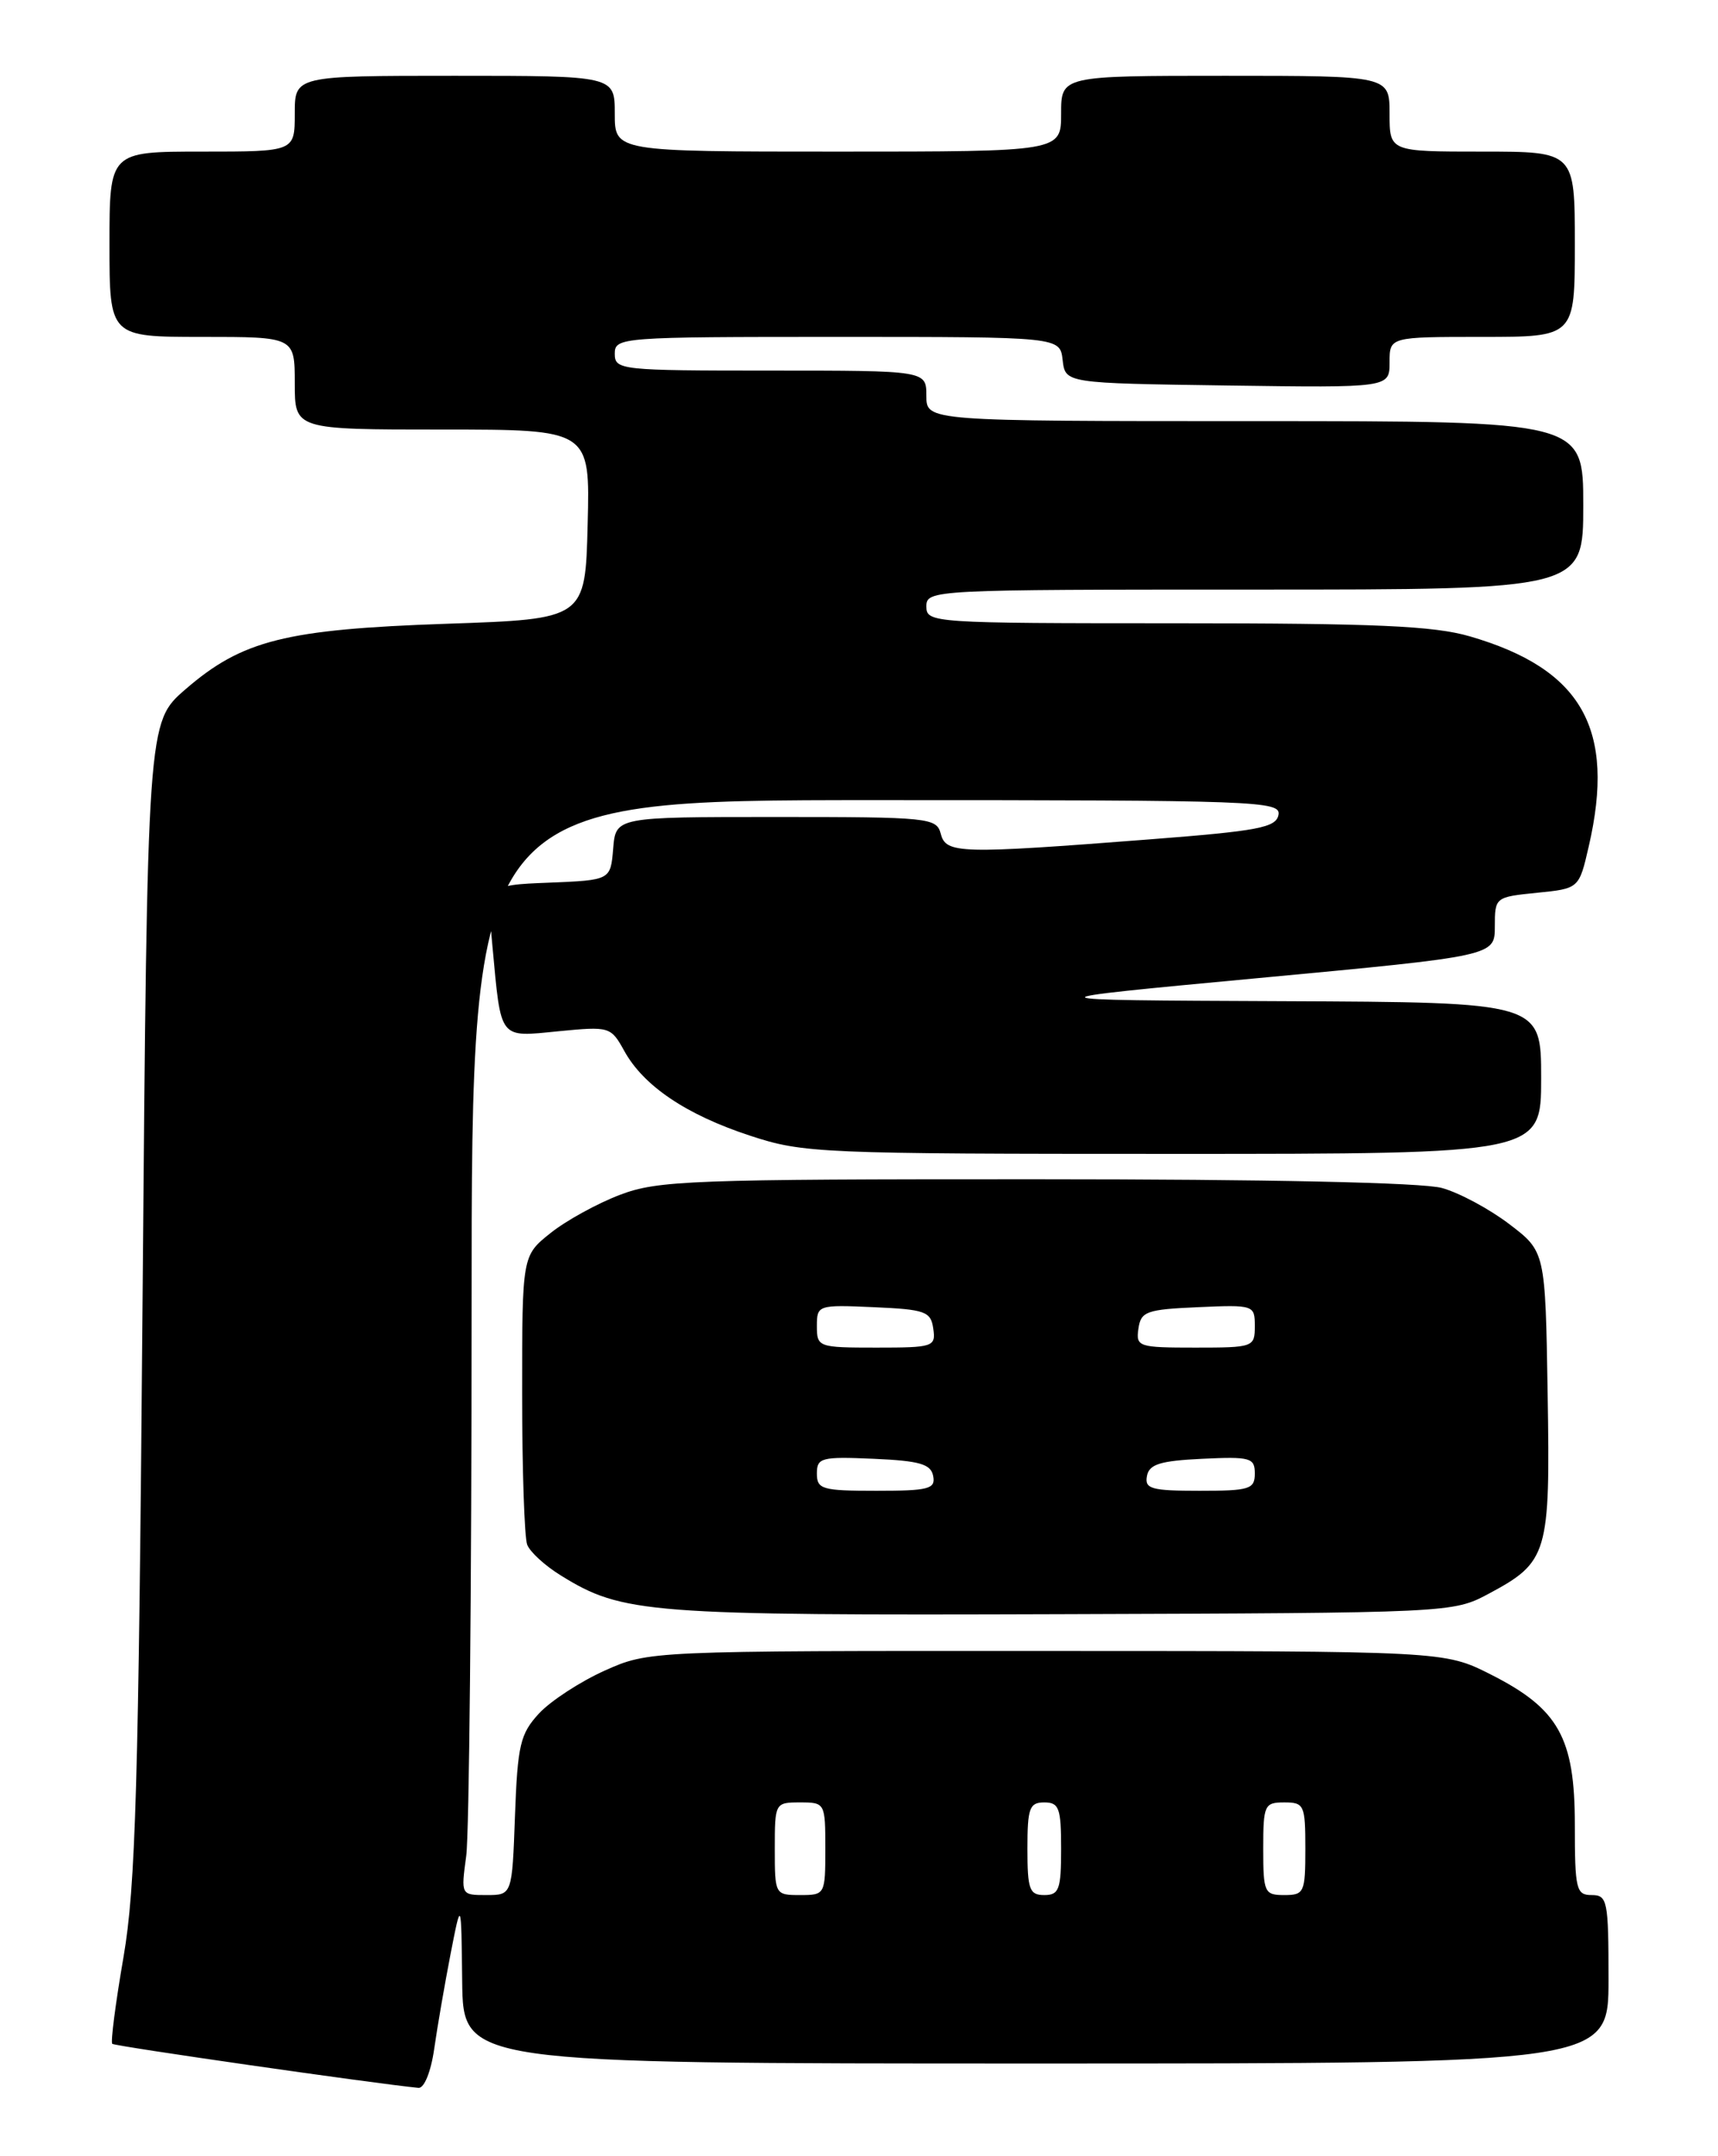<?xml version="1.0" encoding="UTF-8" standalone="no"?>
<!DOCTYPE svg PUBLIC "-//W3C//DTD SVG 1.1//EN" "http://www.w3.org/Graphics/SVG/1.1/DTD/svg11.dtd" >
<svg xmlns="http://www.w3.org/2000/svg" xmlns:xlink="http://www.w3.org/1999/xlink" version="1.1" viewBox="0 0 204 256">
 <g >
 <path fill="currentColor"
d=" M 51.56 243.25 C 51.93 240.64 52.81 235.57 53.50 232.00 C 54.77 225.50 54.77 225.50 54.88 235.25 C 55.00 245.00 55.00 245.00 123.00 245.00 C 191.00 245.00 191.00 245.00 191.00 235.00 C 191.00 225.67 190.87 225.00 189.00 225.00 C 187.16 225.00 187.00 224.33 187.00 216.65 C 187.00 206.30 185.07 202.87 176.98 198.79 C 171.50 196.03 171.50 196.03 124.28 196.02 C 77.06 196.00 77.06 196.00 71.78 198.36 C 68.88 199.67 65.38 201.95 64.00 203.44 C 61.77 205.86 61.46 207.18 61.15 215.58 C 60.81 225.00 60.81 225.00 57.77 225.00 C 54.73 225.00 54.73 225.00 55.36 220.36 C 55.71 217.81 56.00 188.56 56.00 155.36 C 56.00 95.00 56.00 95.00 104.07 95.00 C 149.32 95.00 152.13 95.10 151.81 96.75 C 151.52 98.26 149.42 98.66 136.49 99.66 C 113.91 101.41 112.33 101.37 111.71 99.00 C 111.21 97.09 110.35 97.00 92.15 97.00 C 73.12 97.00 73.12 97.00 72.81 100.75 C 72.50 104.50 72.50 104.50 65.15 104.80 C 57.81 105.09 57.81 105.09 58.47 112.30 C 59.52 123.58 59.18 123.14 66.32 122.44 C 72.37 121.85 72.53 121.89 74.12 124.76 C 76.41 128.93 81.48 132.35 89.07 134.84 C 95.40 136.92 97.27 137.00 139.32 137.00 C 183.00 137.00 183.00 137.00 183.00 128.00 C 183.00 119.00 183.00 119.00 152.25 118.87 C 121.50 118.74 121.50 118.74 149.50 116.12 C 177.50 113.50 177.50 113.50 177.50 110.00 C 177.50 106.53 177.55 106.50 182.50 106.00 C 187.50 105.50 187.50 105.50 188.65 100.50 C 191.88 86.54 187.85 79.42 174.52 75.55 C 170.24 74.31 163.36 74.00 139.60 74.00 C 110.67 74.00 110.00 73.95 110.00 72.00 C 110.00 70.03 110.67 70.00 149.00 70.00 C 188.00 70.00 188.00 70.00 188.00 60.00 C 188.00 50.00 188.00 50.00 149.00 50.00 C 110.00 50.00 110.00 50.00 110.00 47.00 C 110.00 44.00 110.00 44.00 91.50 44.00 C 73.67 44.00 73.00 43.93 73.00 42.00 C 73.00 40.05 73.67 40.00 99.43 40.00 C 125.87 40.00 125.87 40.00 126.18 42.75 C 126.50 45.50 126.50 45.50 145.75 45.77 C 165.00 46.04 165.00 46.04 165.00 43.02 C 165.00 40.00 165.00 40.00 176.00 40.00 C 187.00 40.00 187.00 40.00 187.00 29.00 C 187.00 18.00 187.00 18.00 176.00 18.00 C 165.00 18.00 165.00 18.00 165.00 13.50 C 165.00 9.00 165.00 9.00 145.50 9.00 C 126.00 9.00 126.00 9.00 126.00 13.50 C 126.00 18.00 126.00 18.00 99.50 18.00 C 73.00 18.00 73.00 18.00 73.00 13.50 C 73.00 9.00 73.00 9.00 54.00 9.00 C 35.00 9.00 35.00 9.00 35.00 13.50 C 35.00 18.00 35.00 18.00 24.00 18.00 C 13.00 18.00 13.00 18.00 13.00 29.00 C 13.00 40.00 13.00 40.00 24.00 40.00 C 35.00 40.00 35.00 40.00 35.00 45.50 C 35.00 51.00 35.00 51.00 52.53 51.00 C 70.07 51.00 70.07 51.00 69.78 62.25 C 69.50 73.50 69.50 73.50 53.00 74.06 C 33.89 74.72 28.75 76.01 22.00 81.86 C 17.50 85.76 17.50 85.76 16.93 154.13 C 16.45 212.25 16.11 223.98 14.66 232.39 C 13.72 237.84 13.12 242.46 13.33 242.66 C 13.62 242.95 44.53 247.39 49.69 247.89 C 50.37 247.95 51.17 245.98 51.56 243.25 Z  M 176.74 189.24 C 183.82 185.45 184.09 184.56 183.77 165.44 C 183.50 148.60 183.50 148.60 179.22 145.34 C 176.87 143.55 173.27 141.61 171.22 141.05 C 168.92 140.40 150.57 140.01 123.00 140.01 C 82.08 140.00 78.11 140.15 73.62 141.86 C 70.93 142.88 67.22 144.92 65.37 146.40 C 62.00 149.09 62.00 149.09 62.00 165.46 C 62.00 174.47 62.27 182.54 62.60 183.40 C 62.93 184.26 64.72 185.90 66.59 187.05 C 73.92 191.59 76.77 191.81 126.00 191.65 C 172.25 191.50 172.52 191.49 176.74 189.24 Z  M 92.00 219.50 C 92.00 214.06 92.03 214.00 95.00 214.00 C 97.97 214.00 98.00 214.06 98.00 219.50 C 98.00 224.94 97.97 225.00 95.00 225.00 C 92.03 225.00 92.00 224.94 92.00 219.50 Z  M 122.00 219.50 C 122.00 214.67 122.24 214.00 124.00 214.00 C 125.76 214.00 126.00 214.67 126.00 219.50 C 126.00 224.33 125.76 225.00 124.00 225.00 C 122.24 225.00 122.00 224.33 122.00 219.50 Z  M 150.00 219.50 C 150.00 214.30 150.14 214.00 152.50 214.00 C 154.86 214.00 155.00 214.30 155.00 219.50 C 155.00 224.70 154.86 225.00 152.50 225.00 C 150.14 225.00 150.00 224.70 150.00 219.50 Z  M 97.00 174.95 C 97.00 173.07 97.52 172.93 103.74 173.20 C 109.22 173.44 110.54 173.83 110.81 175.25 C 111.11 176.78 110.27 177.00 104.07 177.00 C 97.61 177.00 97.00 176.82 97.00 174.95 Z  M 136.19 175.25 C 136.45 173.85 137.75 173.44 142.76 173.20 C 148.48 172.93 149.00 173.08 149.00 174.95 C 149.00 176.81 148.38 177.00 142.43 177.00 C 136.71 177.00 135.90 176.77 136.19 175.25 Z  M 97.00 157.45 C 97.00 154.95 97.11 154.91 103.75 155.20 C 109.88 155.47 110.53 155.71 110.82 157.75 C 111.13 159.90 110.83 160.00 104.07 160.00 C 97.16 160.00 97.00 159.94 97.00 157.45 Z  M 135.18 157.75 C 135.47 155.71 136.12 155.47 142.25 155.20 C 148.89 154.91 149.00 154.95 149.00 157.45 C 149.00 159.94 148.84 160.00 141.93 160.00 C 135.17 160.00 134.87 159.90 135.18 157.75 Z "/>
</g>
</svg>